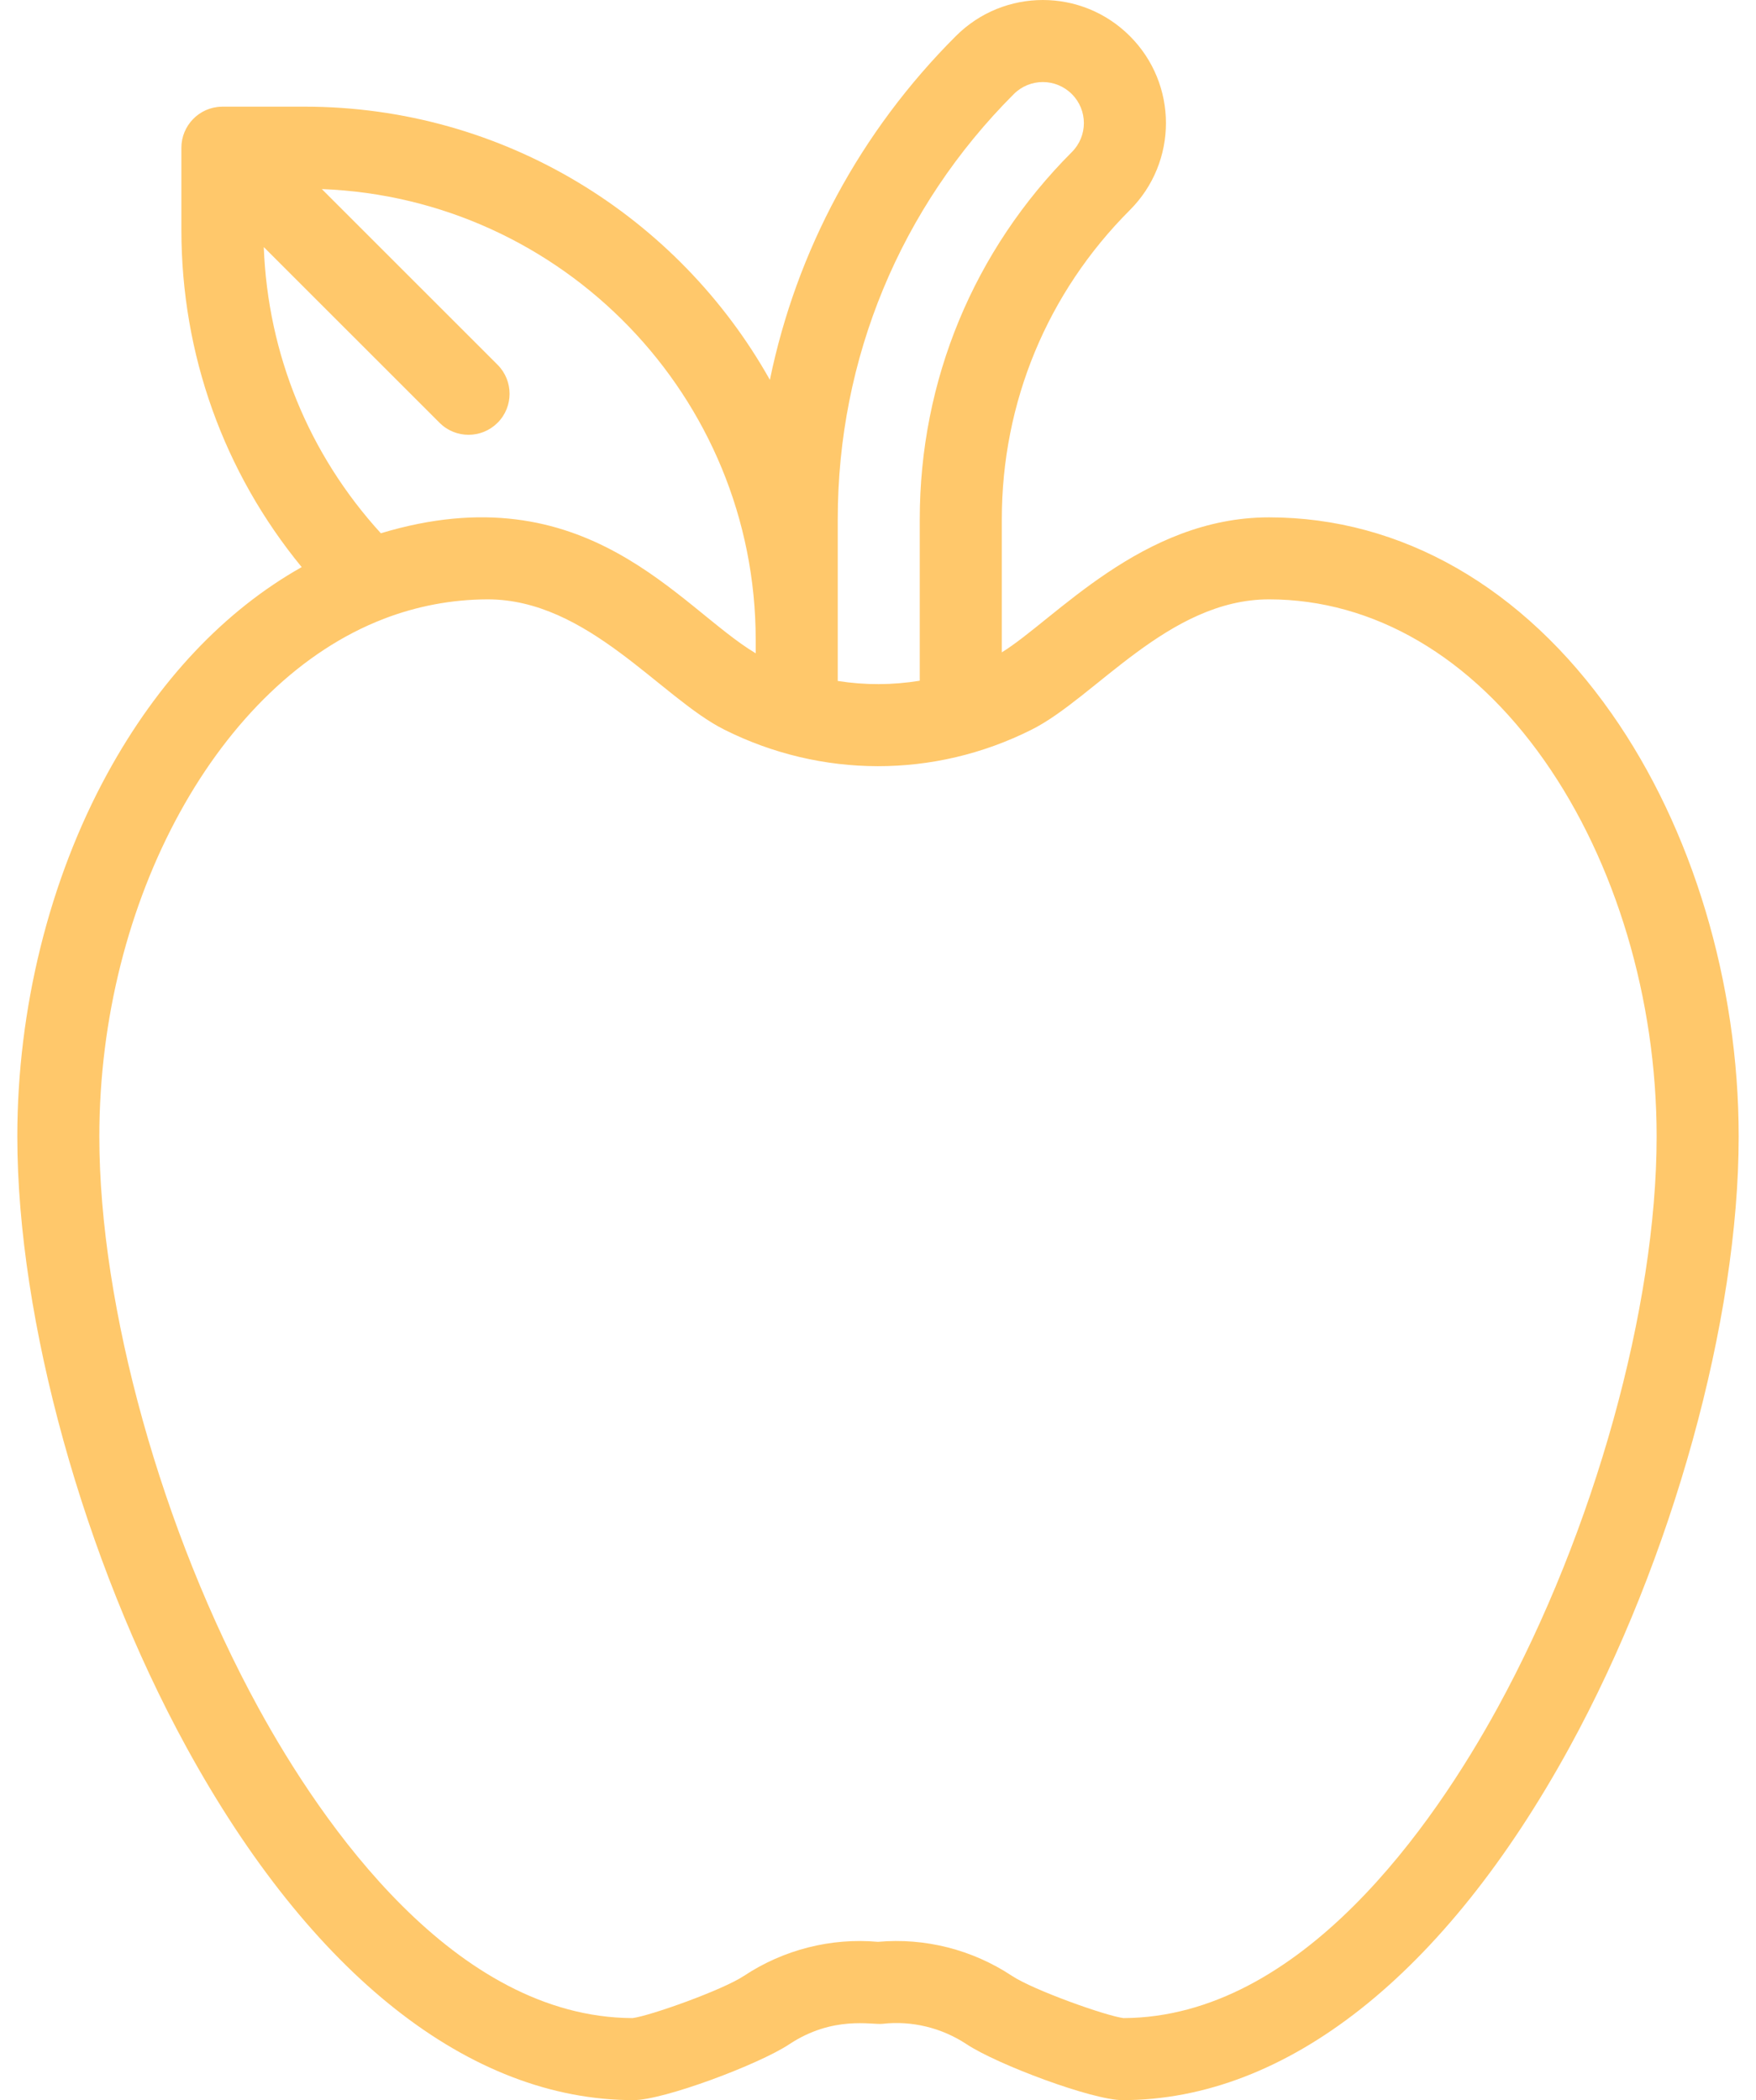 <svg width="51" height="61" viewBox="0 0 51 61" fill="none" xmlns="http://www.w3.org/2000/svg">
<path d="M46.807 20.726C44.23 17.05 40.695 15.027 36.856 15.027C33.166 15.027 30.632 18.001 29.096 18.948V15.08C29.096 11.689 30.417 8.501 32.815 6.102C34.212 4.705 34.212 2.445 32.815 1.048C31.418 -0.349 29.158 -0.349 27.761 1.048C24.985 3.823 23.134 7.276 22.36 11.033C19.706 6.303 14.642 3.098 8.843 3.098H6.46C6.453 3.098 6.446 3.099 6.439 3.099C5.778 3.111 5.268 3.655 5.268 4.29V6.672C5.268 10.293 6.499 13.715 8.762 16.472C6.517 17.737 4.586 19.782 3.117 22.47C1.431 25.556 0.503 29.299 0.503 33.011C0.503 38.335 2.43 45.296 5.413 50.746C9.033 57.359 13.645 61 18.4 61C19.275 61 22.037 59.965 22.923 59.377C24.197 58.535 25.319 58.819 25.634 58.783C26.484 58.687 27.351 58.898 28.075 59.377C28.962 59.965 31.725 61 32.6 61C37.355 61 41.967 57.358 45.587 50.746C48.57 45.296 50.497 38.335 50.497 33.011C50.497 28.546 49.153 24.068 46.807 20.726ZM29.445 2.732C29.911 2.267 30.664 2.267 31.13 2.733C31.595 3.197 31.597 3.95 31.13 4.417C28.282 7.266 26.713 11.053 26.713 15.08V19.772C25.925 19.901 25.121 19.904 24.331 19.779C24.331 18.361 24.331 16.5 24.331 15.08C24.331 10.416 26.147 6.031 29.445 2.732ZM7.661 7.176L12.766 12.28C13.231 12.746 13.985 12.745 14.451 12.28C14.916 11.815 14.916 11.061 14.451 10.595L9.347 5.492C16.34 5.758 21.948 11.529 21.948 18.586V18.976C19.729 17.651 17.049 13.682 11.061 15.489C8.97 13.197 7.778 10.285 7.661 7.176ZM43.496 49.602C41.657 52.963 37.802 58.596 32.629 58.617C32.117 58.552 30.014 57.804 29.39 57.39C28.238 56.627 26.861 56.279 25.499 56.402C24.137 56.28 22.761 56.627 21.608 57.39C20.984 57.804 18.882 58.552 18.37 58.617C13.198 58.596 9.343 52.962 7.503 49.602C4.698 44.477 2.885 37.965 2.885 33.011C2.885 26.134 6.362 19.809 11.151 17.973C11.152 17.973 11.152 17.972 11.152 17.972C12.114 17.603 13.123 17.413 14.148 17.409C14.154 17.409 14.16 17.409 14.166 17.409C17.074 17.409 19.192 20.268 21.036 21.193C23.844 22.6 27.129 22.617 29.962 21.193C31.805 20.27 33.936 17.409 36.856 17.409C39.896 17.409 42.738 19.073 44.856 22.094C46.927 25.045 48.114 29.024 48.114 33.011C48.114 37.964 46.302 44.477 43.496 49.602Z" fill="#FFC86B"/>
</svg>
